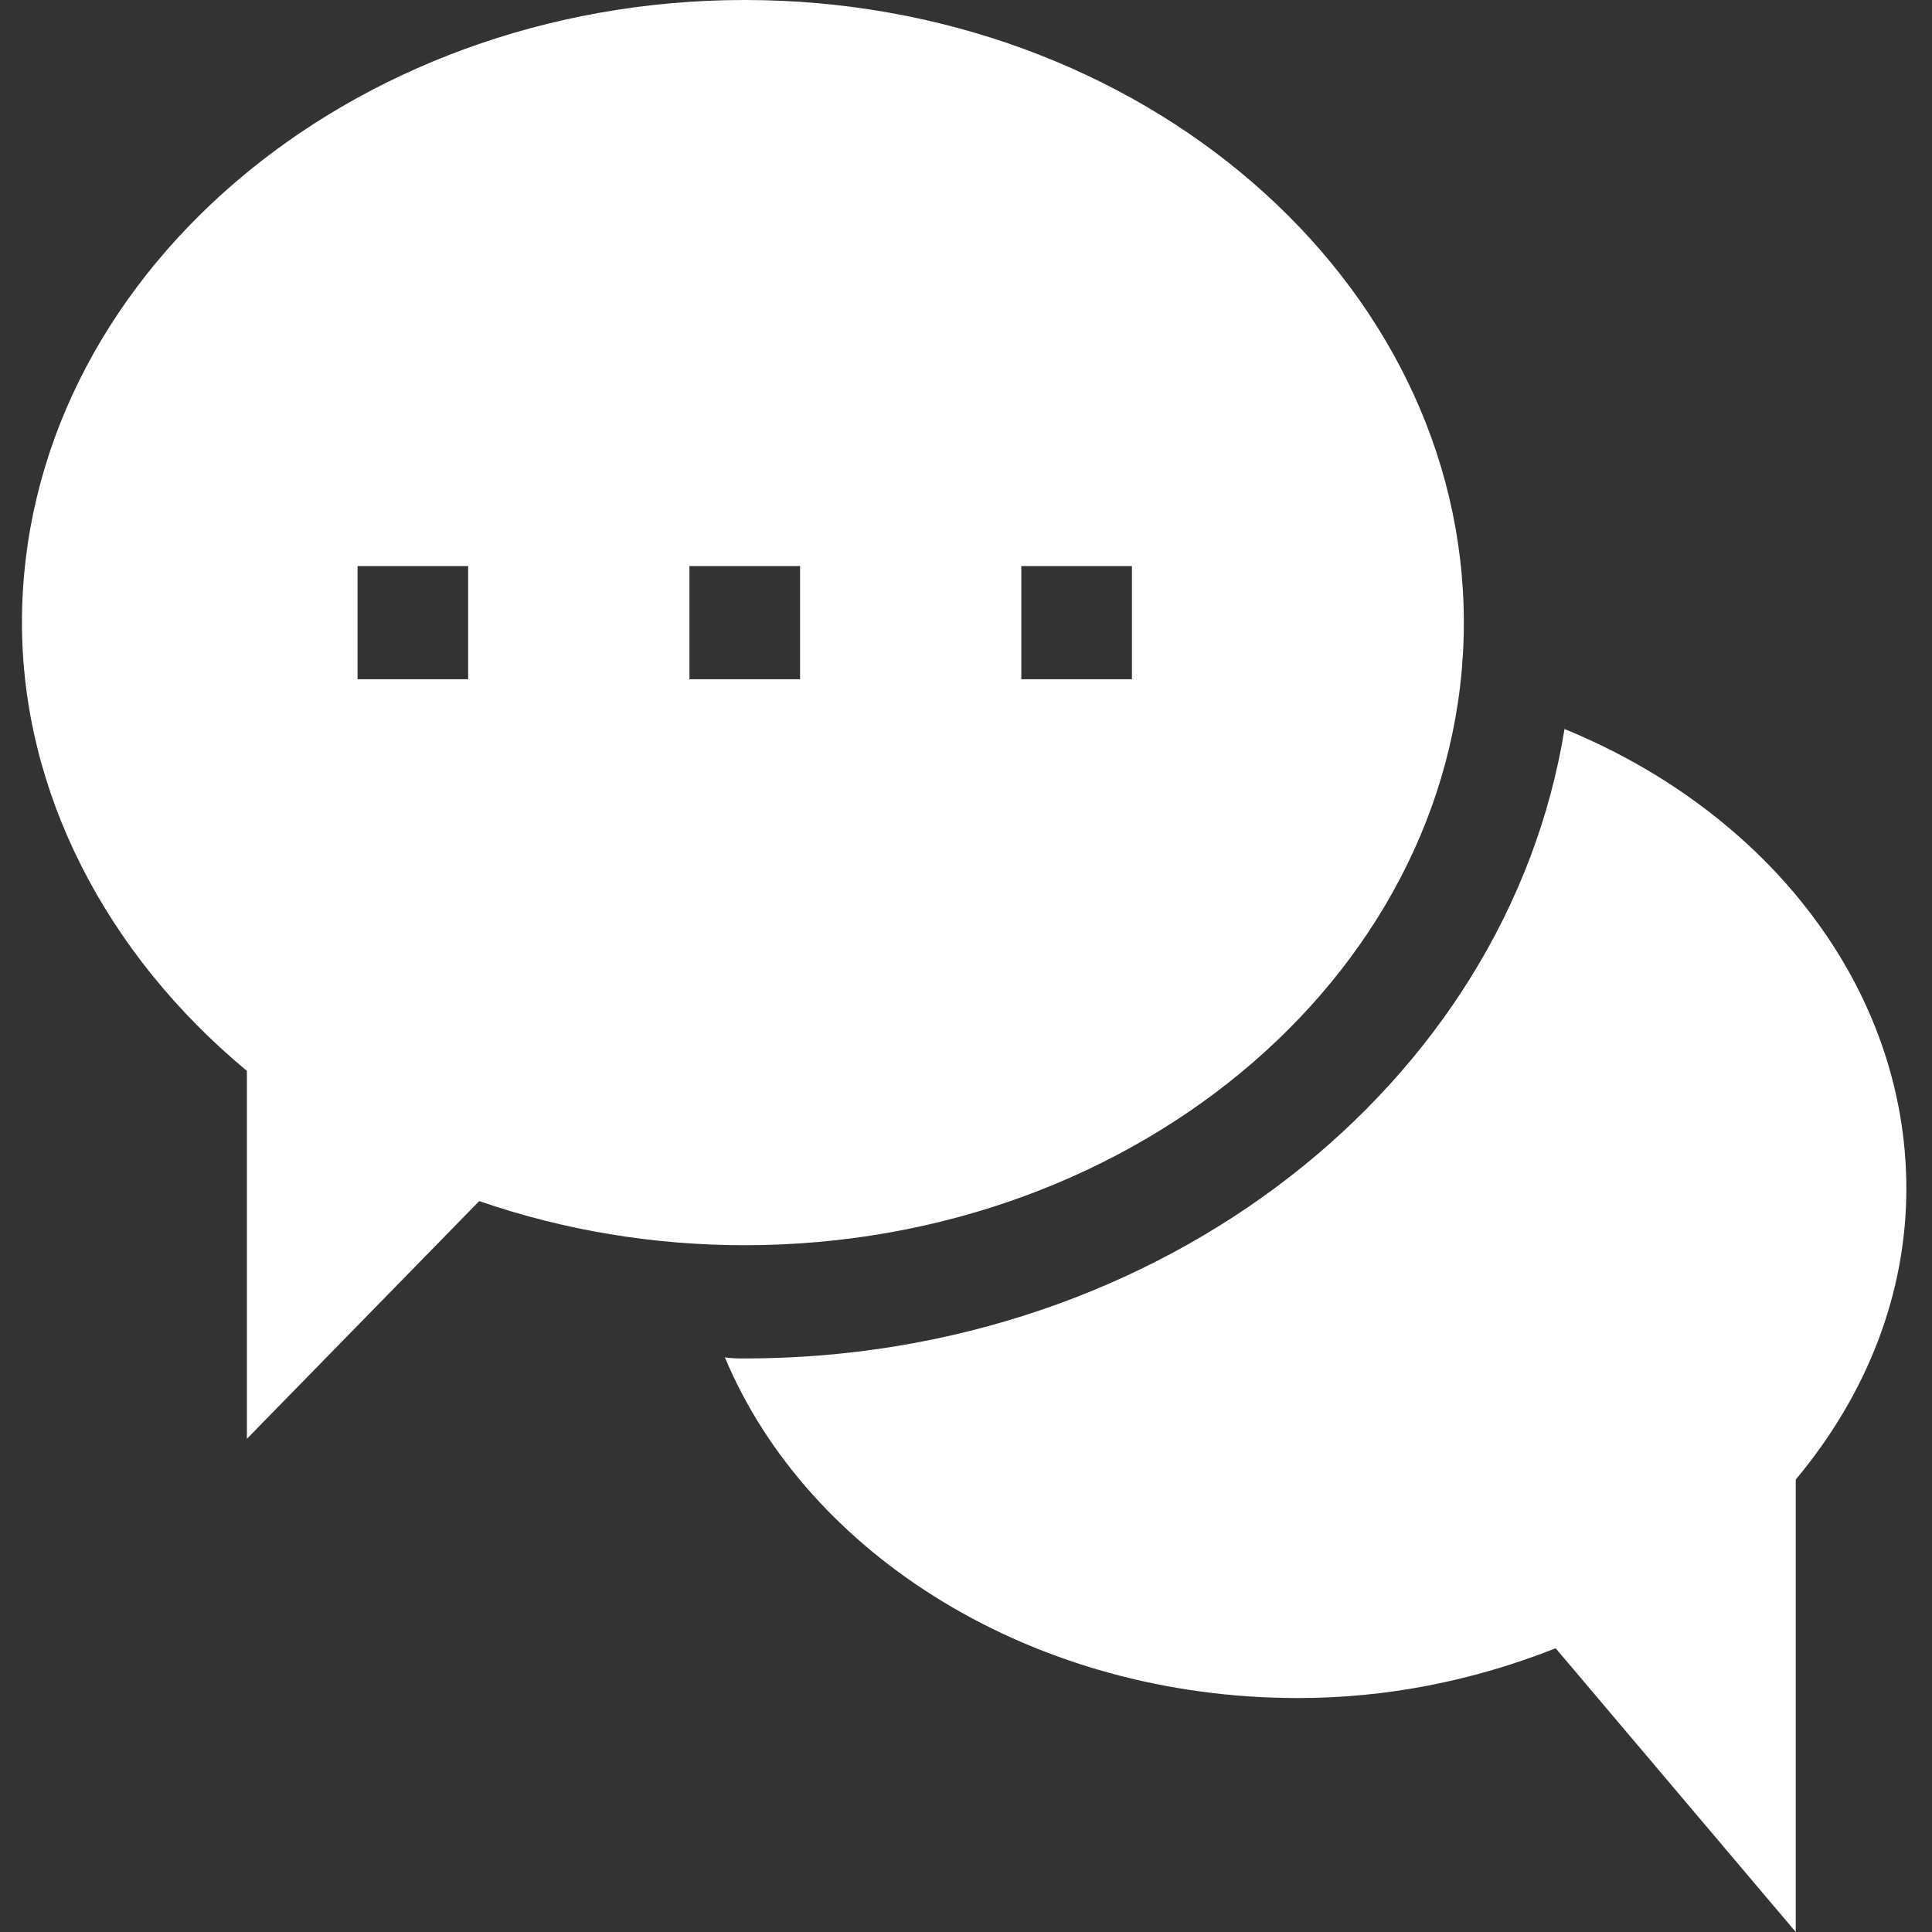 <svg width="44" height="44" viewBox="0 0 44 44" fill="none" xmlns="http://www.w3.org/2000/svg">
<rect x="0" y="0" width="44" height="44" fill="#333333" stroke="none"/>
<g clip-path="url(#clip0_19_330)">
<path d="M16.961 0C7.941 0 0.5 6.368 0.5 14.18C0.5 18.047 2.423 21.733 5.623 24.389V32.768L10.914 27.354C12.854 28.024 14.895 28.359 16.961 28.359C25.981 28.359 33.338 21.991 33.338 14.18C33.338 6.368 25.981 0 16.961 0ZM10.662 15.469H8.143V12.891H10.662V15.469ZM18.221 15.469H15.701V12.891H18.221V15.469ZM25.779 15.469H23.26V12.891H25.779V15.469Z" fill="white"/>
<path d="M43.416 27.07C43.416 29.442 42.534 31.737 40.897 33.696V44L35.429 37.538C33.54 38.285 31.574 38.672 29.559 38.672C23.537 38.672 18.397 35.423 16.508 30.912C16.659 30.938 16.81 30.938 16.961 30.938C26.46 30.938 34.32 24.698 35.631 16.603C40.292 18.511 43.416 22.533 43.416 27.07Z" fill="white"/>
</g>
<defs>
<clipPath id="clip0_19_330">
<rect width="43" height="44" fill="white" transform="translate(0.5)"/>
</clipPath>
</defs>
</svg>
